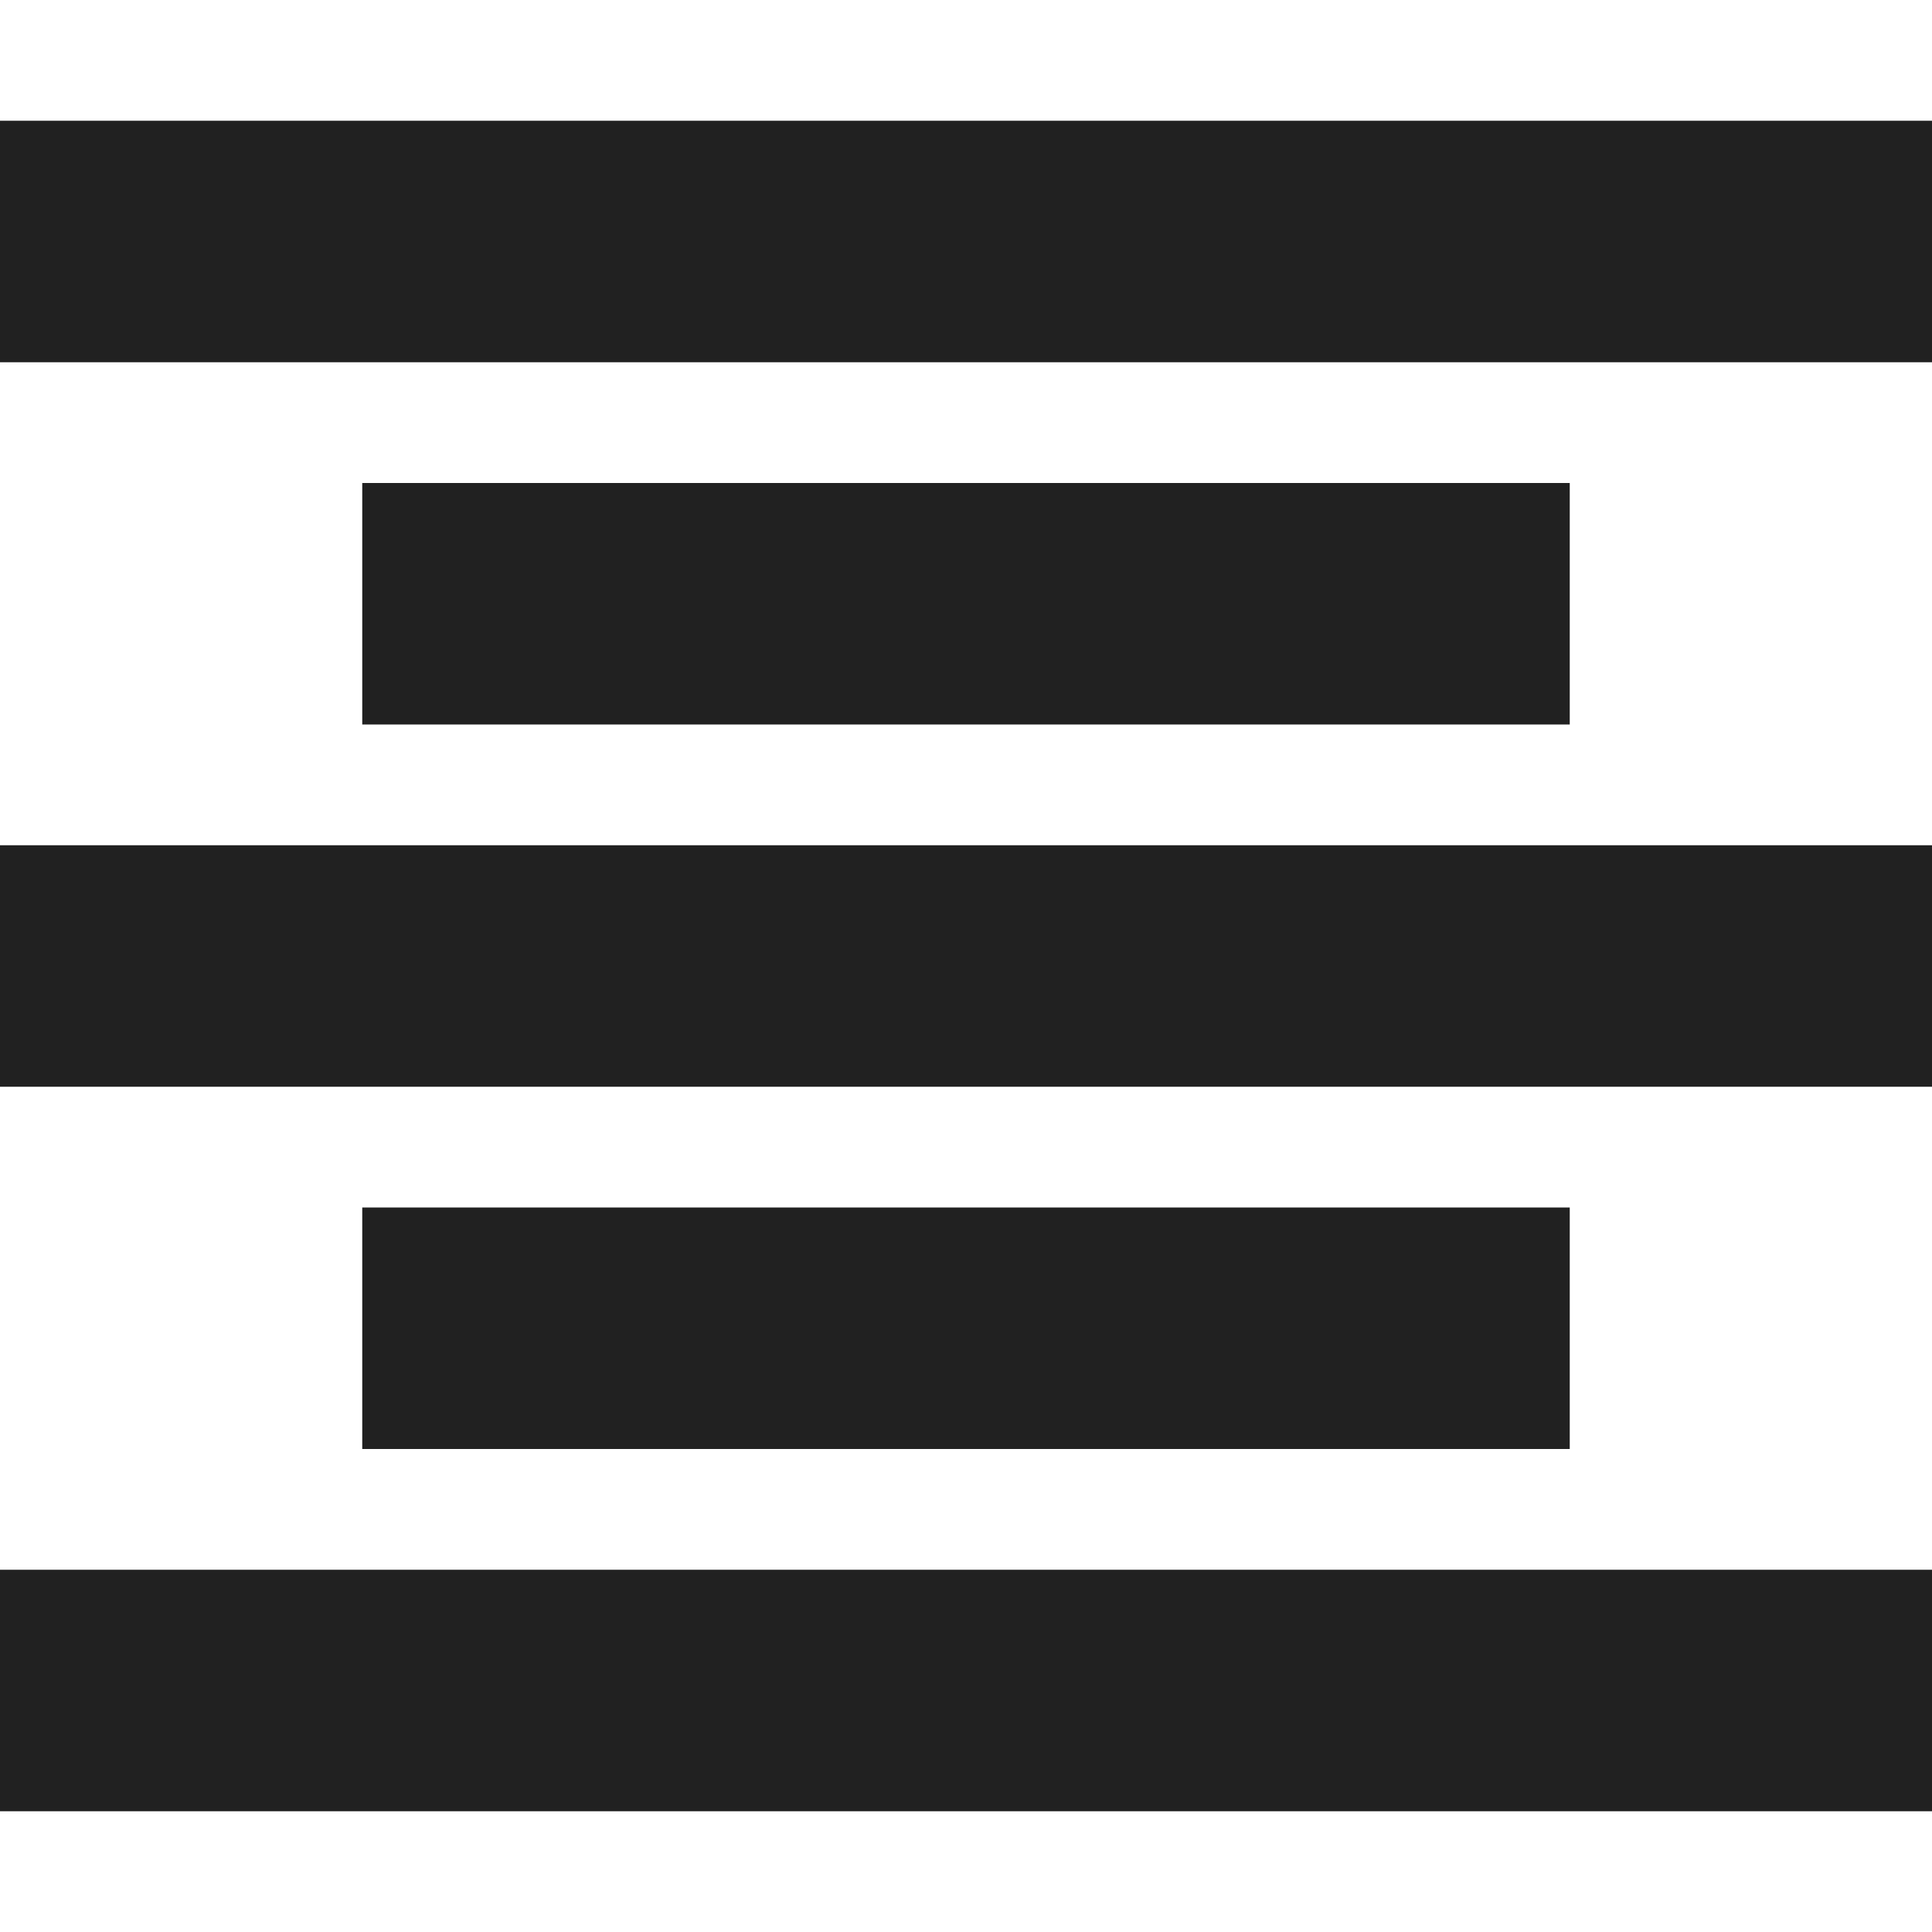 <svg xmlns="http://www.w3.org/2000/svg" width="32" height="32" viewBox="0 0 32 32"><title>center align</title><g fill="#212121" class="nc-icon-wrapper"><g fill="#212121"><path transform="scale(1,-1) translate(0,-32)" d="M 0 30 H 32 V 26 H 0 V 30 z M 6 24 H 26 V 20 H 6 V 24 z M 6 12 H 26 V 8 H 6 V 12 z M 0 18 H 32 V 14 H 0 V 18 z M 0 6 H 32 V 2 H 0 V 6 z"></path></g></g></svg>